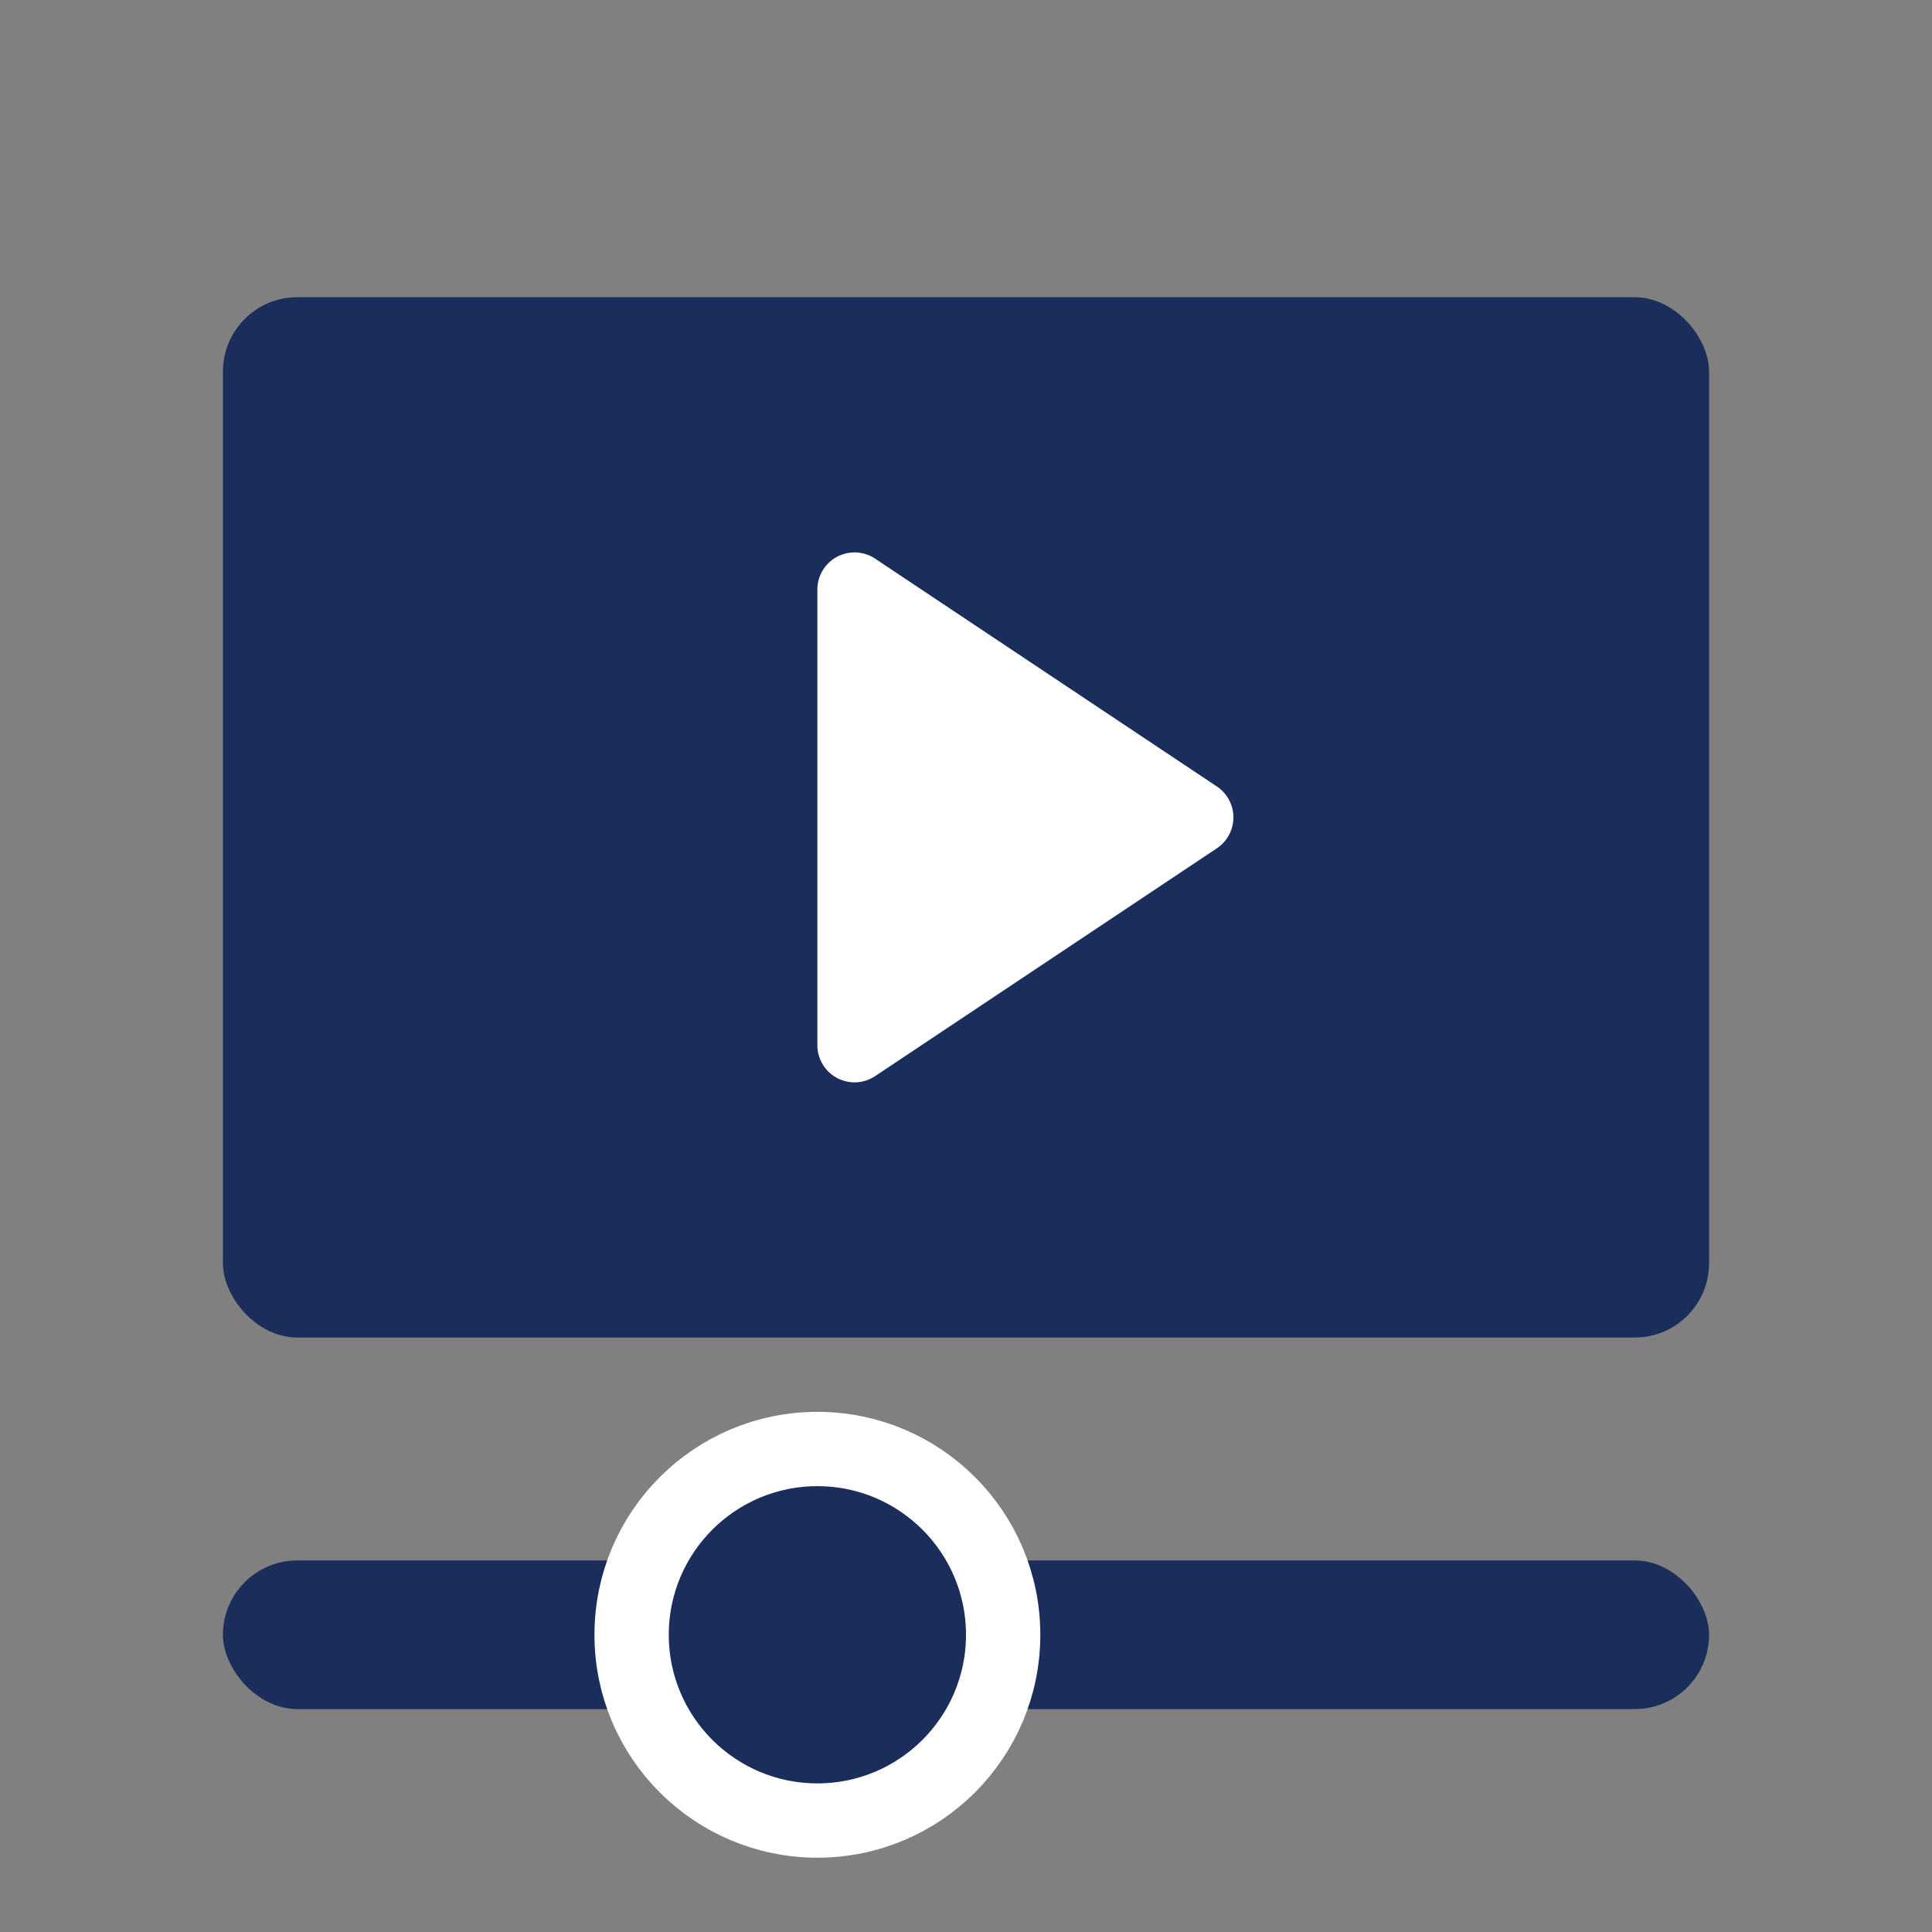 <svg xmlns="http://www.w3.org/2000/svg" width="26" height="26" viewBox="0 0 26 26"><rect x="0" y="0" width="26" height="26" fill="#808080" stroke="none"/><g fill="none" fill-rule="evenodd"><rect width="20" height="2" x="3" y="21" fill="#1B2E5B" rx="1"/><circle cx="11" cy="22" r="2.5" fill="#1B2E5B" stroke="#FFF"/><rect width="20" height="14" x="3" y="4" fill="#1B2E5B" rx="1"/><path fill="#FFF" d="M16.376 11.416l-4.599 3.066a.5.5 0 0 1-.777-.416V7.934a.5.5 0 0 1 .777-.416l4.599 3.066a.5.5 0 0 1 0 .832z"/></g></svg>